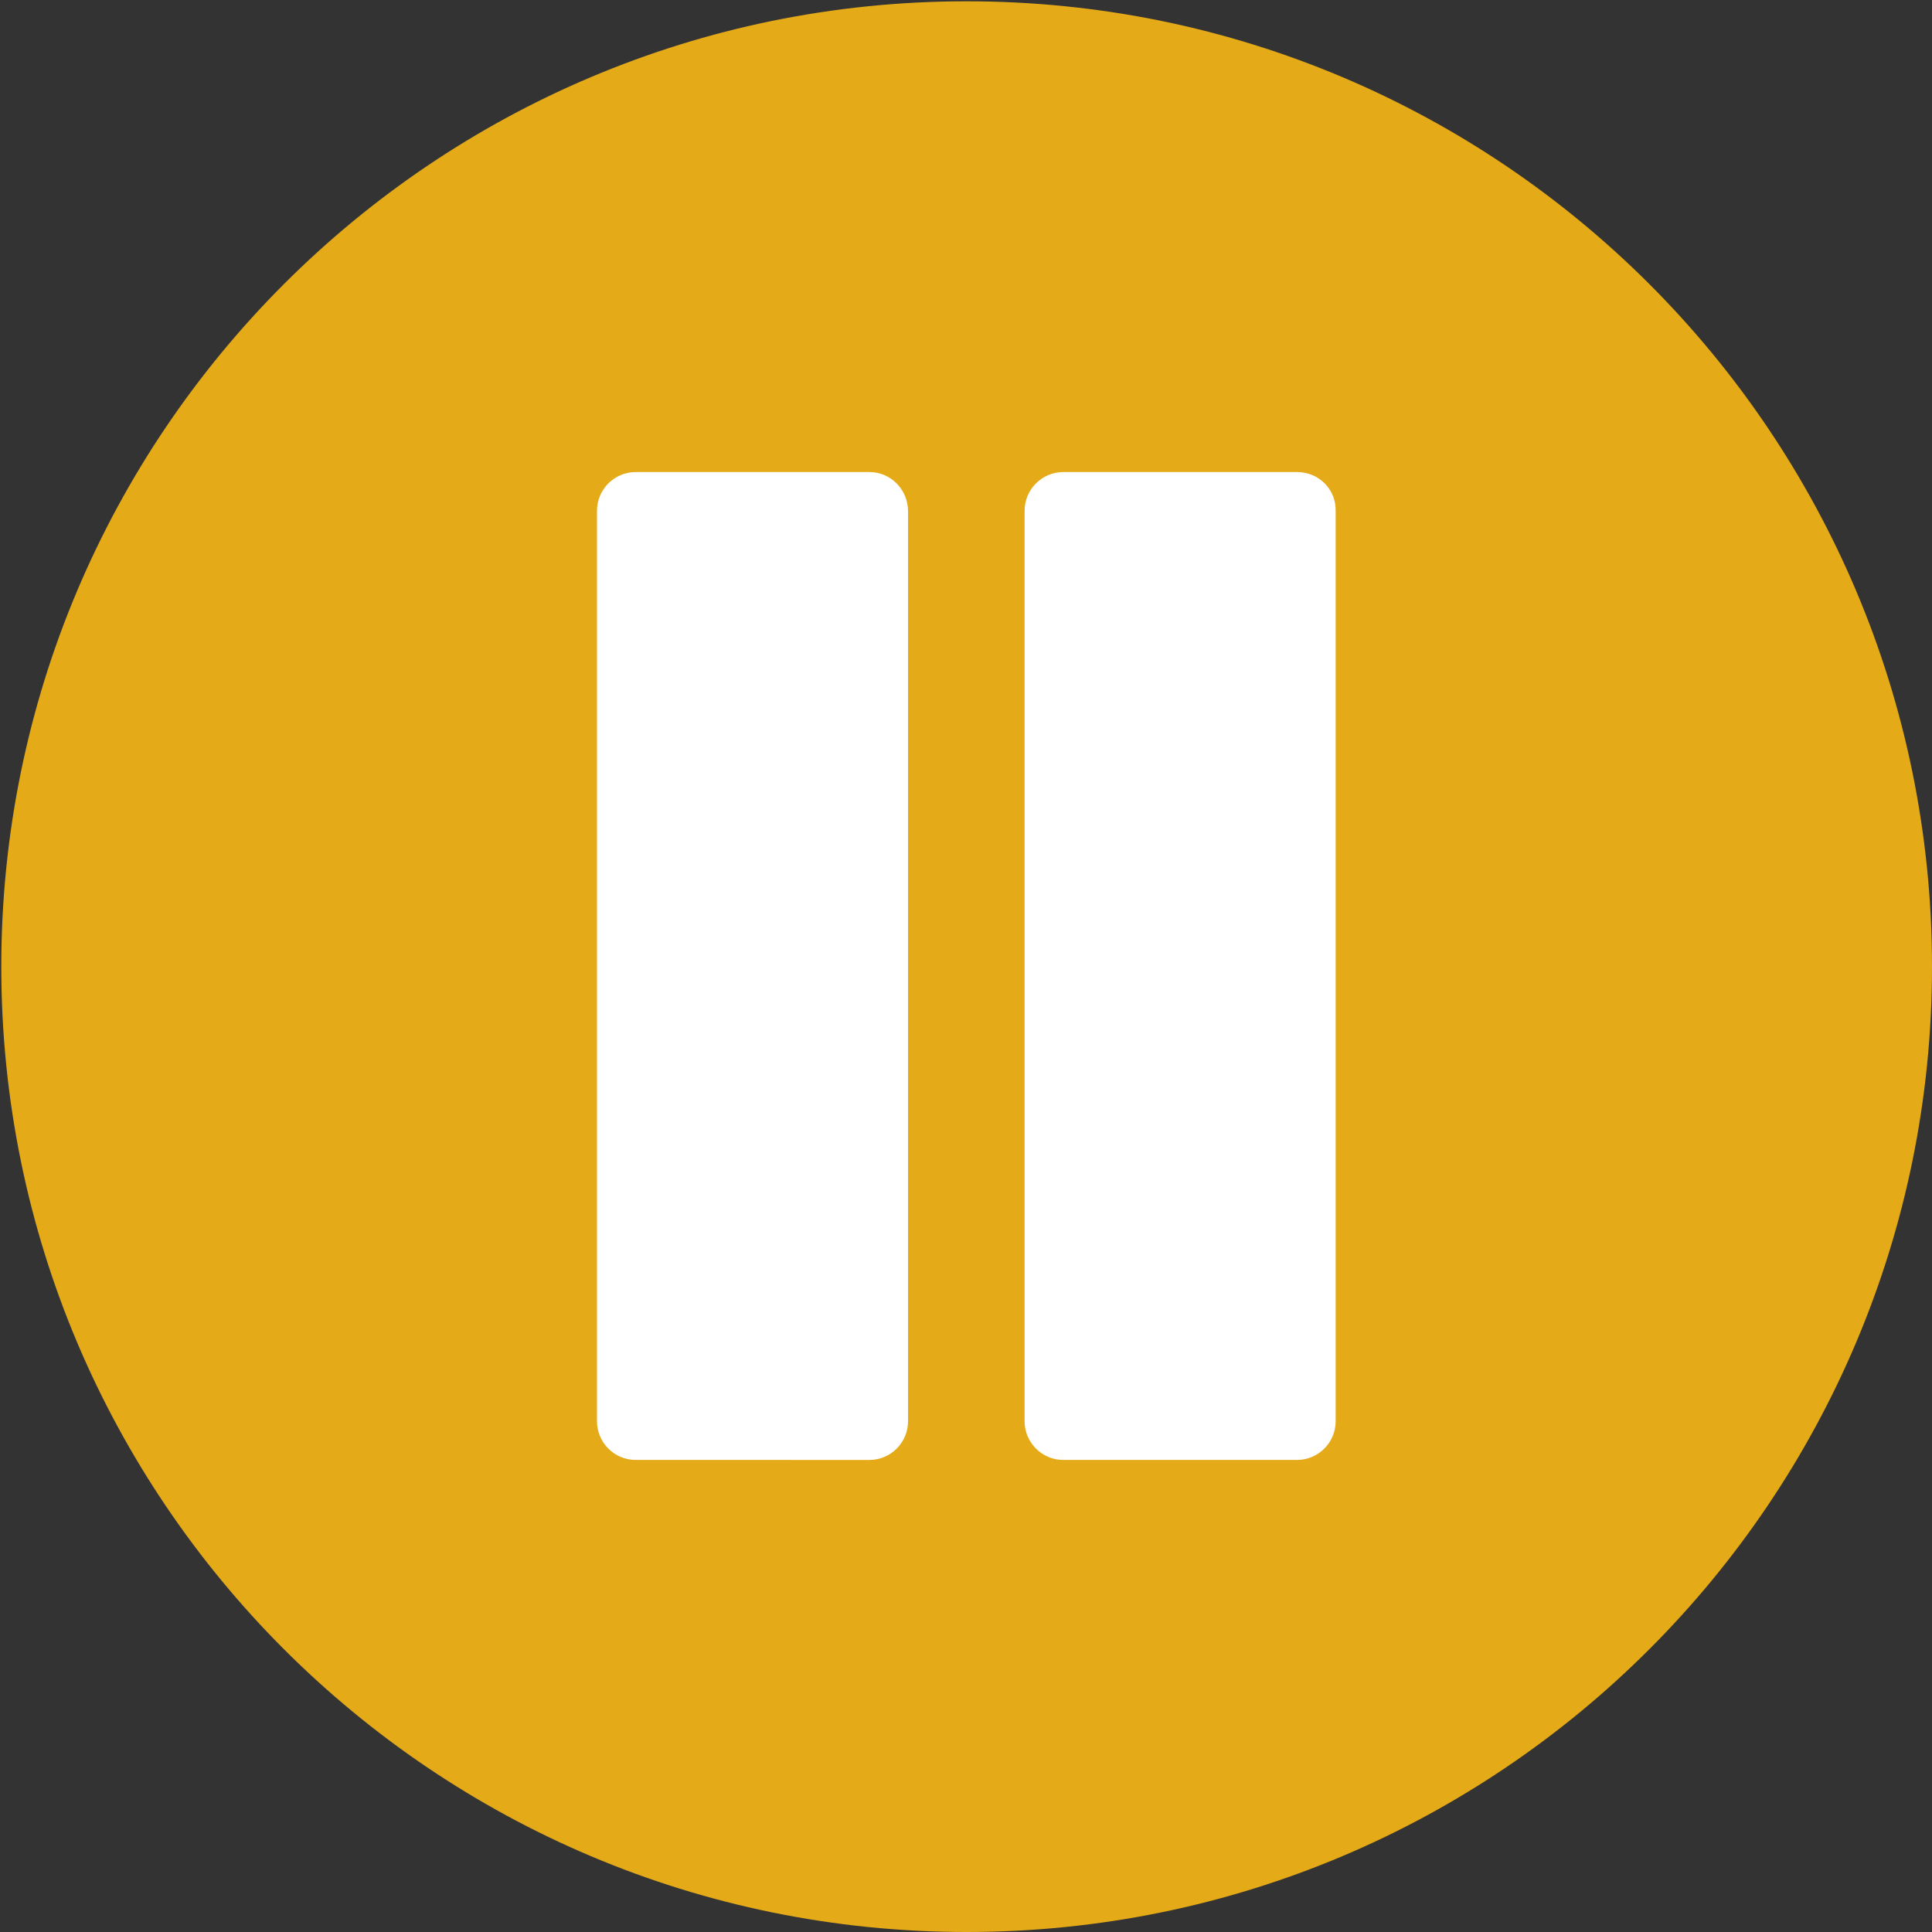 <?xml version="1.0" encoding="utf-8"?>
<!-- Generator: Adobe Illustrator 22.0.0, SVG Export Plug-In . SVG Version: 6.00 Build 0)  -->
<svg version="1.1" id="Layer_1" xmlns="http://www.w3.org/2000/svg" xmlns:xlink="http://www.w3.org/1999/xlink" x="0px" y="0px"
	 viewBox="0 0 300 300" style="enable-background:new 0 0 300 300;" xml:space="preserve">
<rect x="0" y="0" width="300" height="300" fill="#333333" stroke="none"/>
<style type="text/css">
	.st0{fill:#E5AA17;}
	.st1{fill:#FFFFFF;}
</style>
<path class="st0" d="M300,150.1C300,67.3,232.9,0.2,150.1,0.2C67.3,0.2,0.2,67.3,0.2,150.1C0.2,232.9,67.3,300,150.1,300
	C232.9,300,300,232.9,300,150.1z"/>
<g>
	<path class="st1" d="M135,73.3H98.7c-3.3,0-6,2.7-6,6v141.4c0,3.3,2.7,6,6,6H135c3.3,0,6-2.7,6-6V79.4C141,76,138.3,73.3,135,73.3z
		"/>
	<path class="st1" d="M201.4,73.3h-36.3c-3.3,0-6,2.7-6,6v141.4c0,3.3,2.7,6,6,6h36.3c3.3,0,6-2.7,6-6V79.4
		C207.5,76,204.8,73.3,201.4,73.3z"/>
</g>
</svg>
